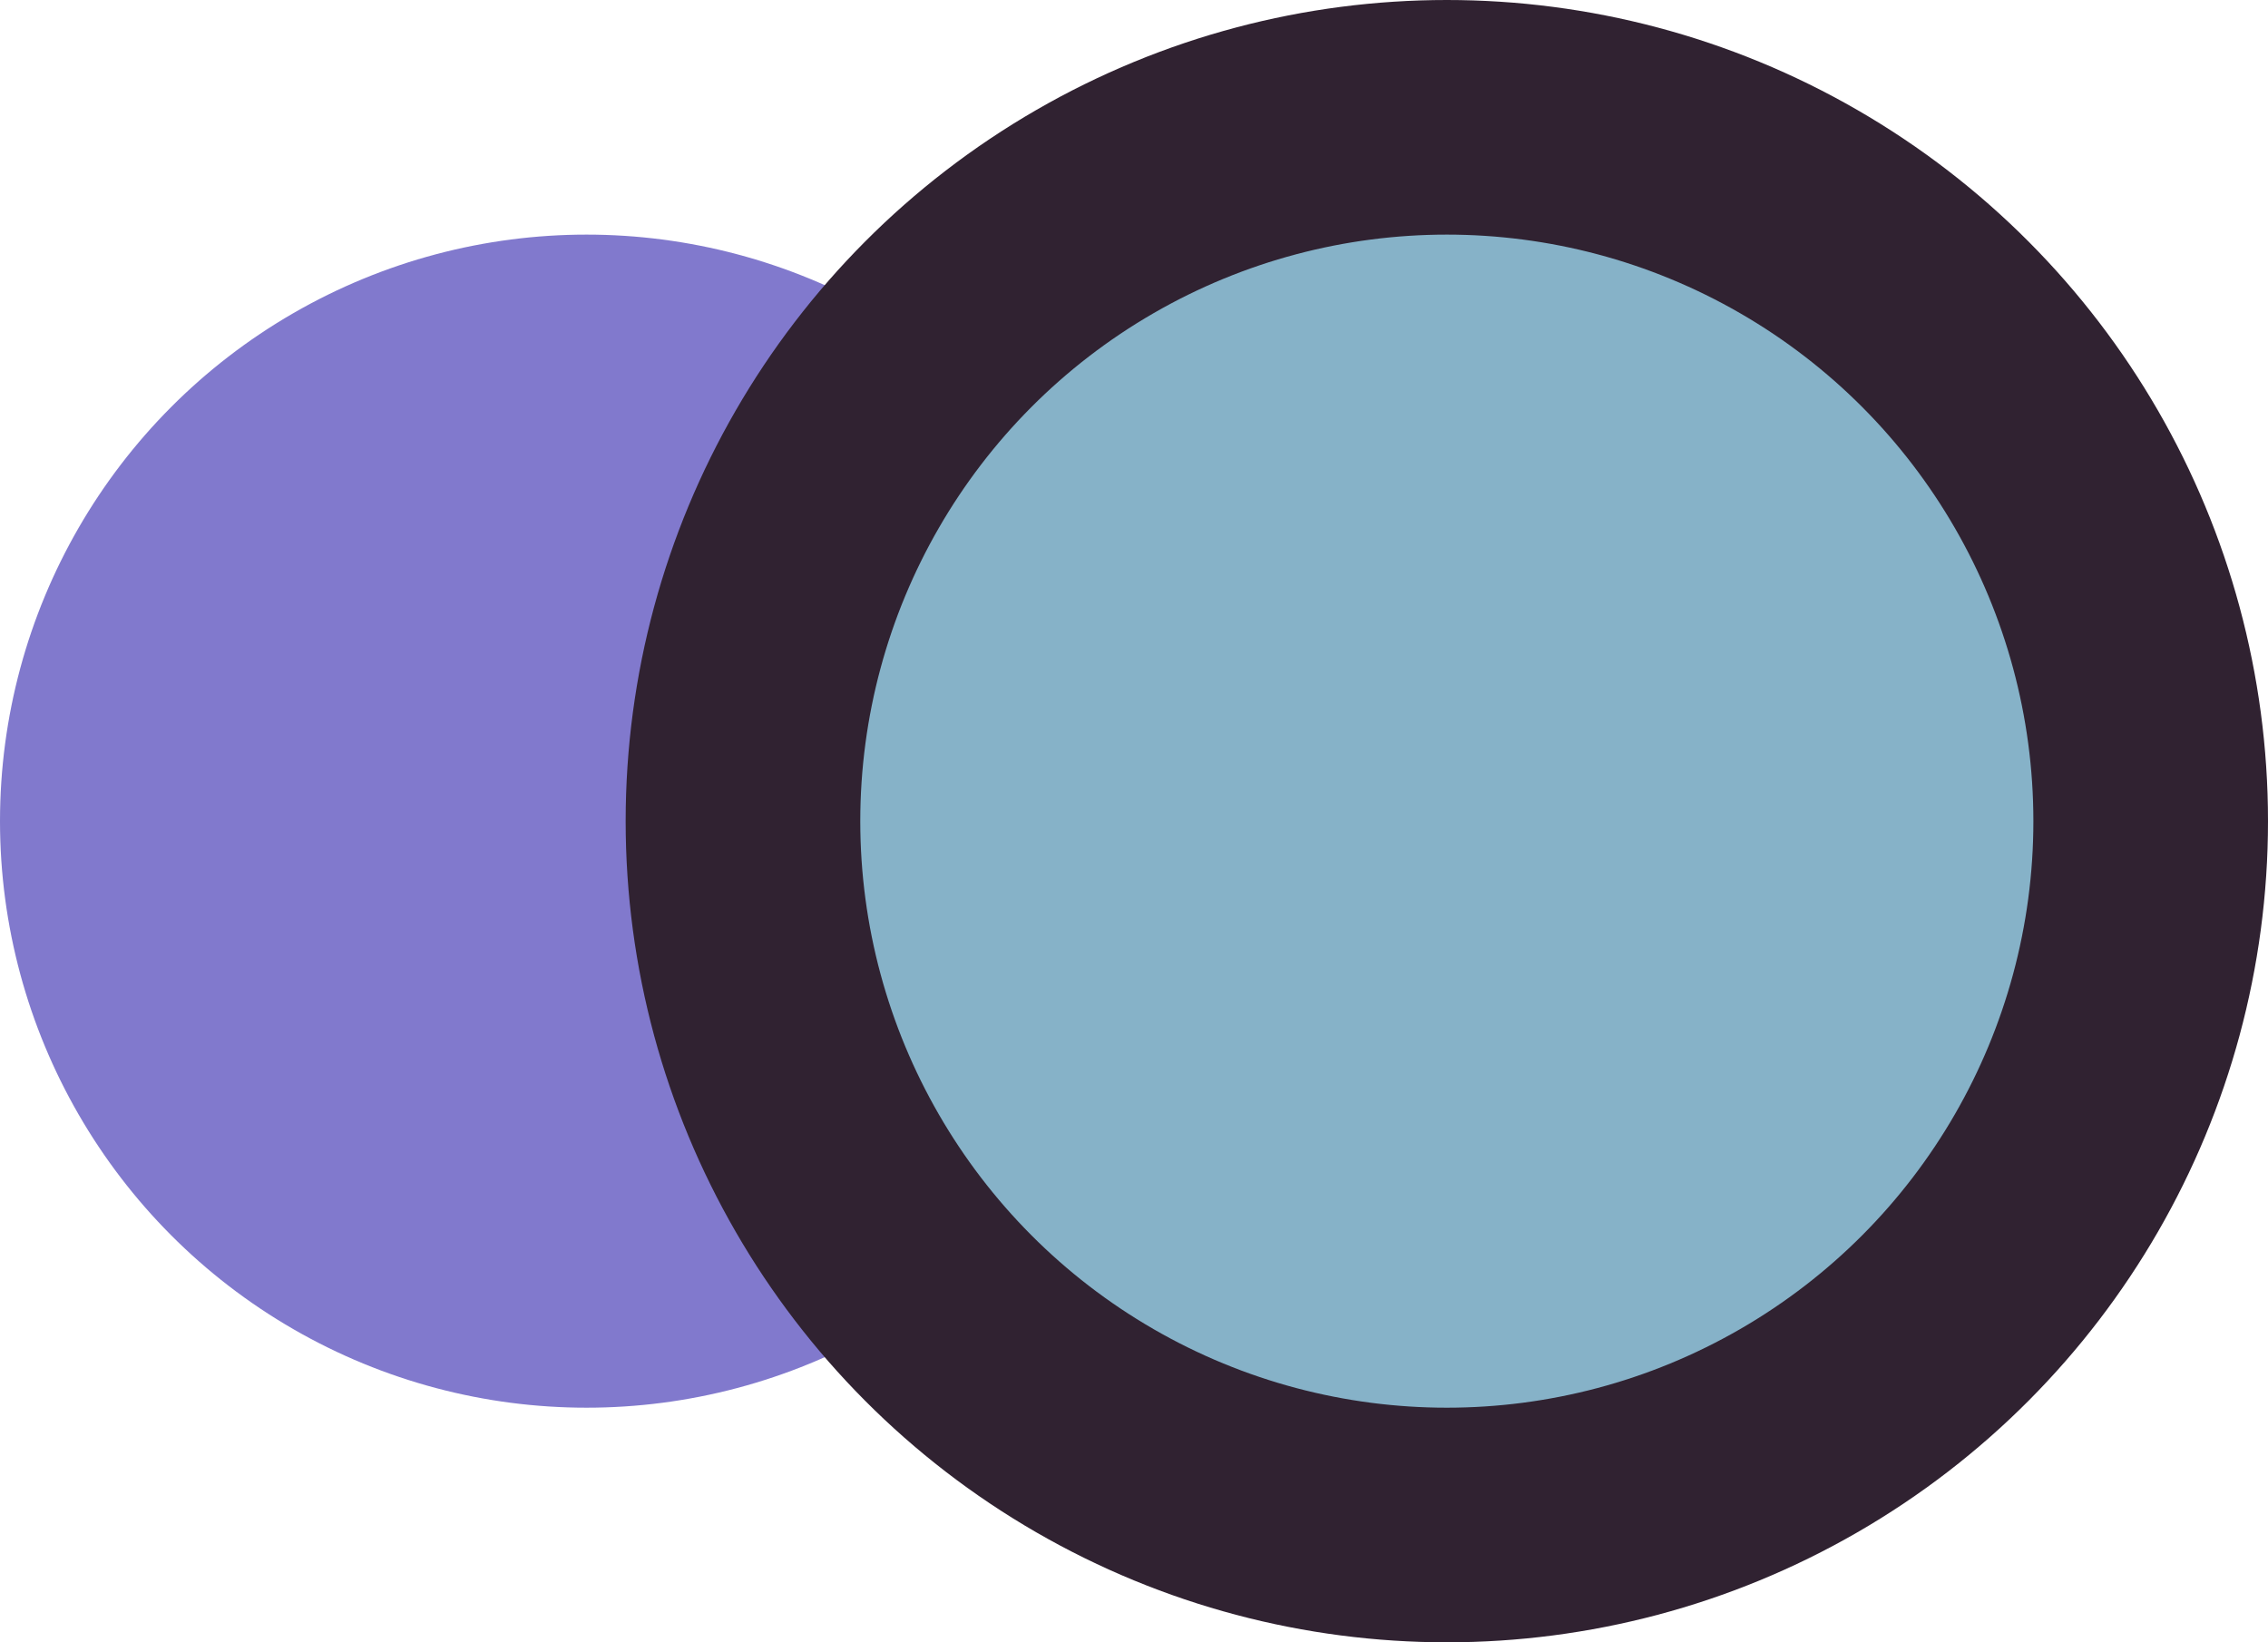 <?xml version="1.0" encoding="UTF-8"?>
<svg width="29px" height="21px" viewBox="0 0 29 21" version="1.1" xmlns="http://www.w3.org/2000/svg" xmlns:xlink="http://www.w3.org/1999/xlink">
    <g id="Website" stroke="none" stroke-width="1" fill="none" fill-rule="evenodd">
        <g id="Artboard" transform="translate(-707, -760)">
            <circle id="Oval" fill="#8179CD" cx="714.5" cy="770.5" r="7.5"></circle>
            <circle id="Oval" stroke="#302231" stroke-width="3" fill="#86B2C8" cx="725.5" cy="770.5" r="9"></circle>
        </g>
    </g>
</svg>